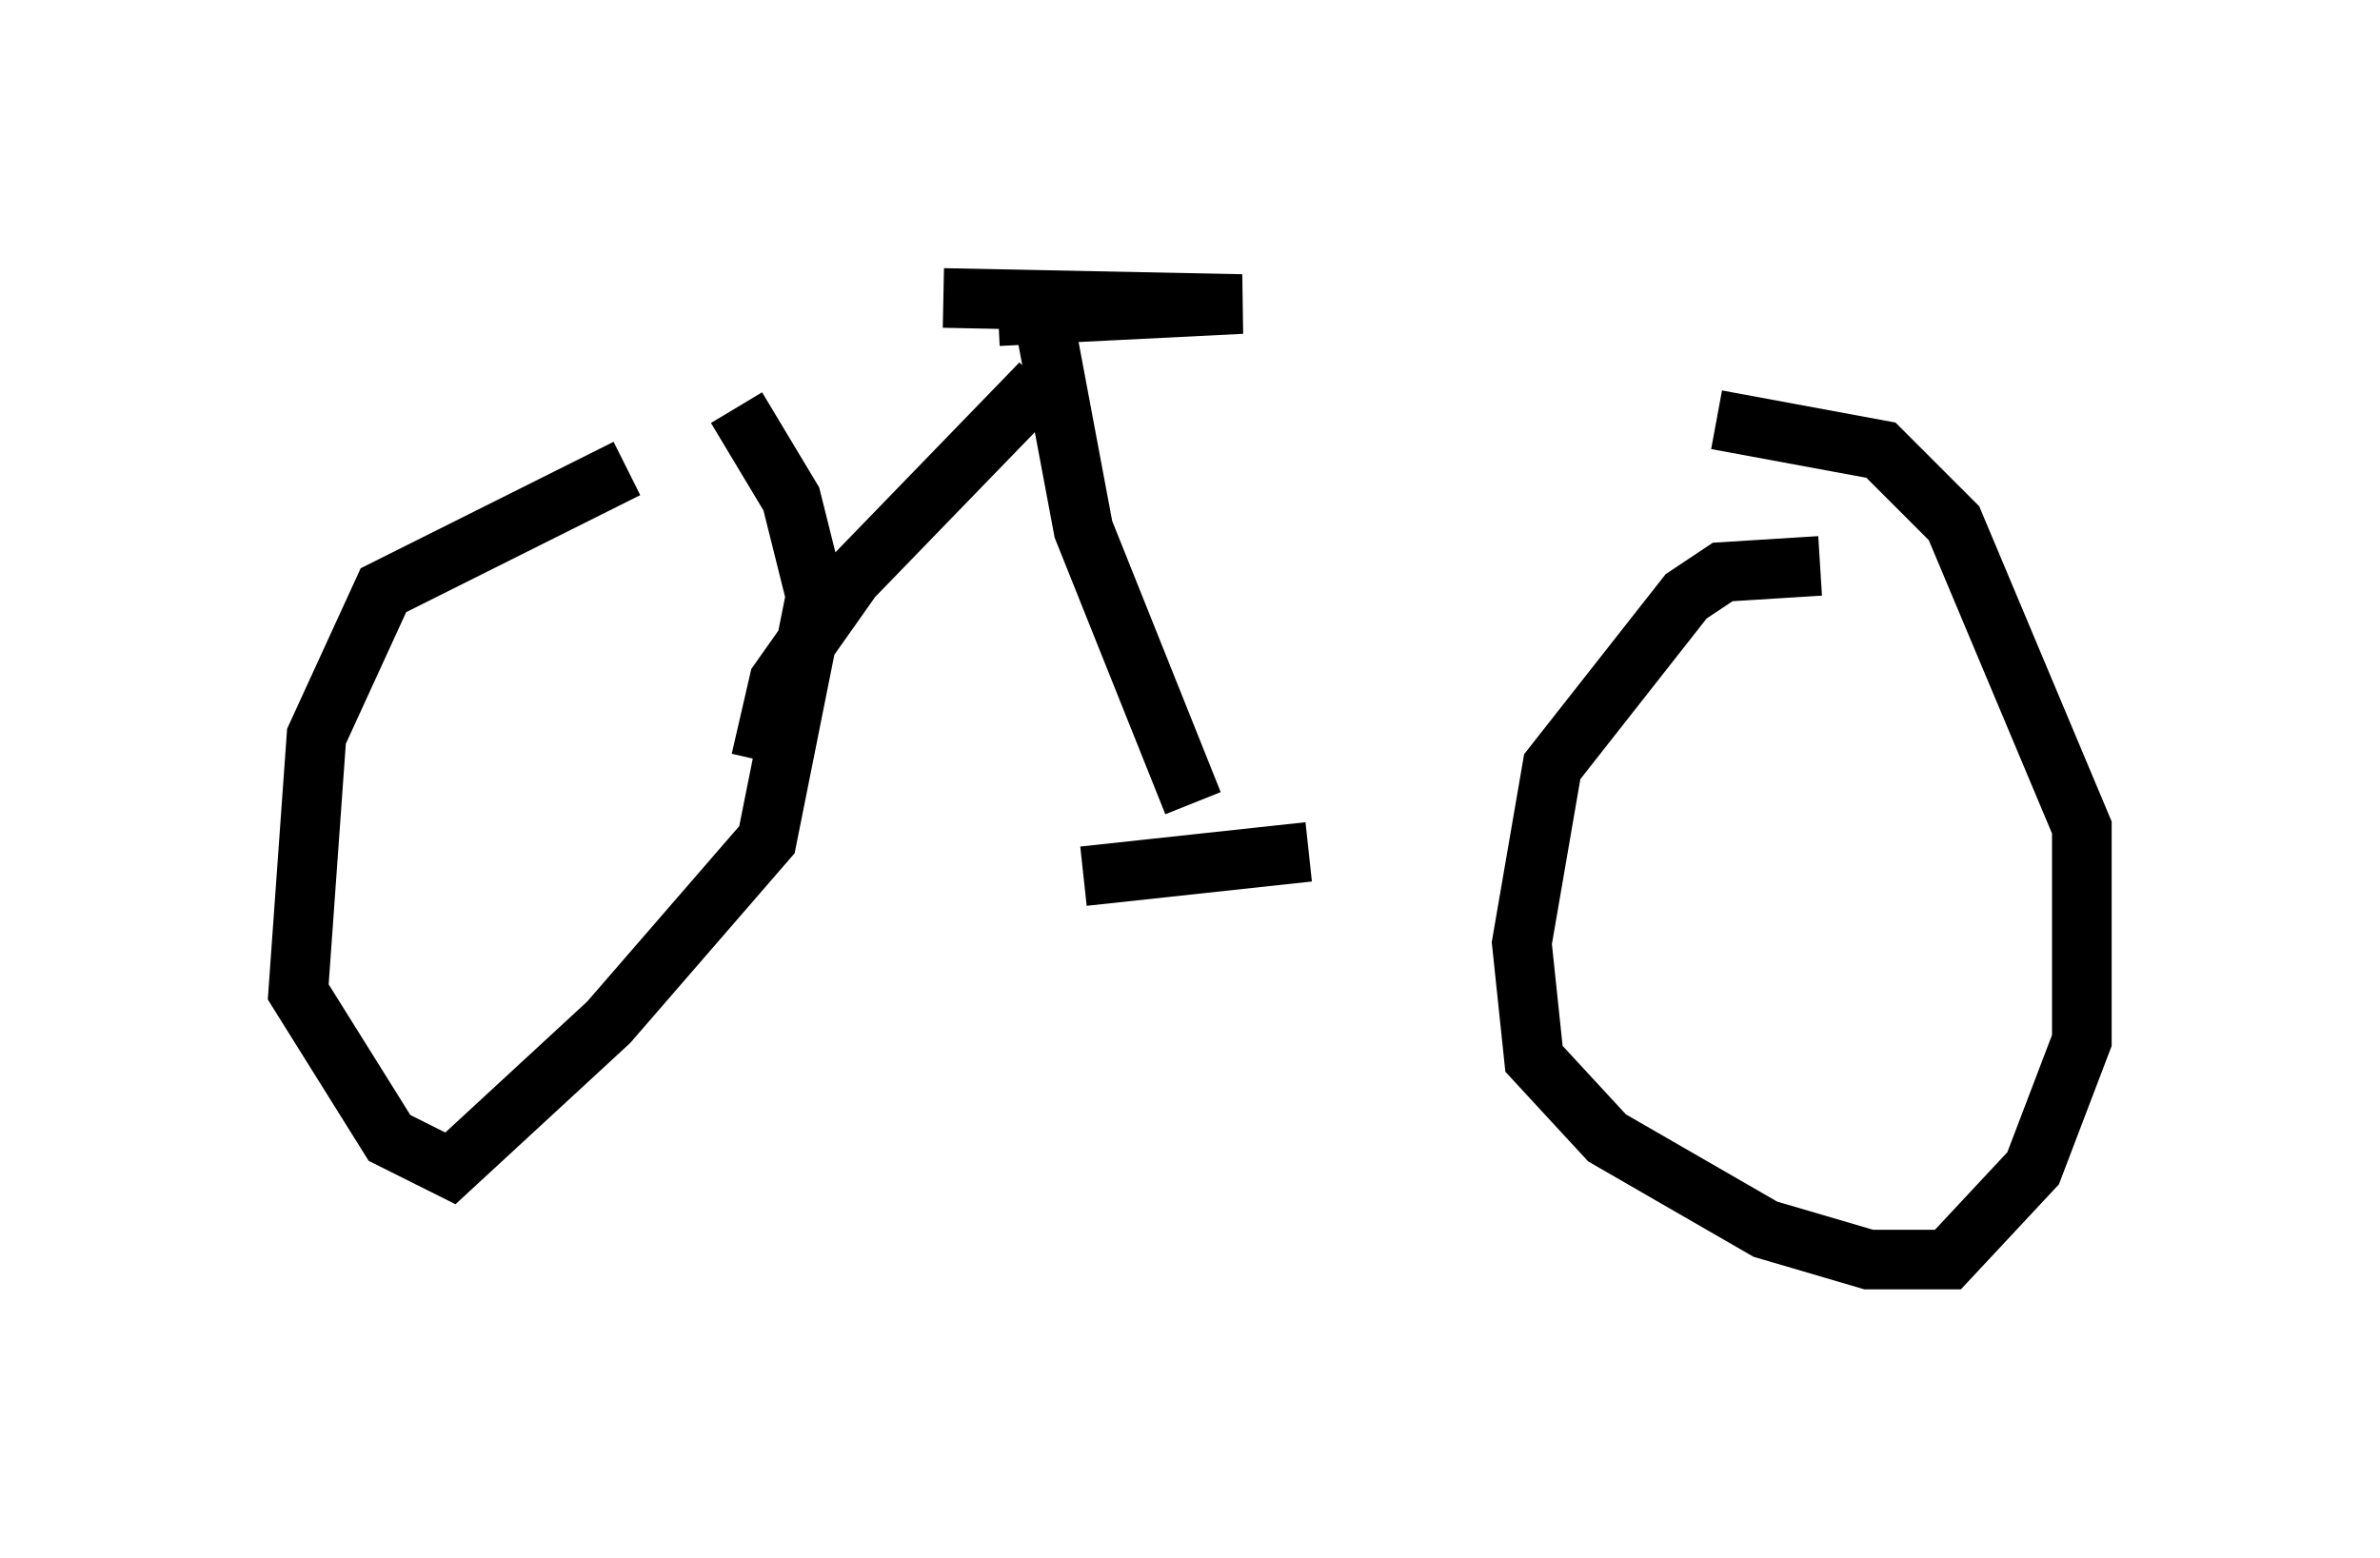 <?xml version="1.0" encoding="utf-8" ?>
<svg baseProfile="full" height="26.129" version="1.1" width="39.911" xmlns="http://www.w3.org/2000/svg" xmlns:ev="http://www.w3.org/2001/xml-events" xmlns:xlink="http://www.w3.org/1999/xlink"><defs /><rect fill="white" height="26.129" width="39.911" x="0" y="0" /><path d="M11.023, 7.858 m-0.51, 0.0 l-4.083, 2.042 -1.123, 2.45 l-0.306, 4.288 1.531, 2.45 l1.021, 0.51 2.654, -2.45 l2.654, -3.063 0.817, -4.083 l-0.408, -1.633 -0.919, -1.531 m18.171, 2.654 l-1.633, 0.102 -0.613, 0.408 l-2.246, 2.858 -0.51, 2.96 l0.204, 1.94 1.225, 1.327 l2.654, 1.531 1.735, 0.51 l1.327, 0.0 1.429, -1.531 l0.817, -2.144 0.0, -3.573 l-2.144, -5.104 -1.225, -1.225 l-2.756, -0.51 m-10.617, 7.656 l3.777, -0.408 m-1.94, -0.817 l-1.838, -4.594 -0.613, -3.267 m-1.735, -0.613 l5.002, 0.102 -4.083, 0.204 m-3.981, 7.452 l0.306, -1.327 1.225, -1.735 l3.165, -3.267 m1.021, -1.123 " fill="none" stroke="black" stroke-width="1" /></svg>
